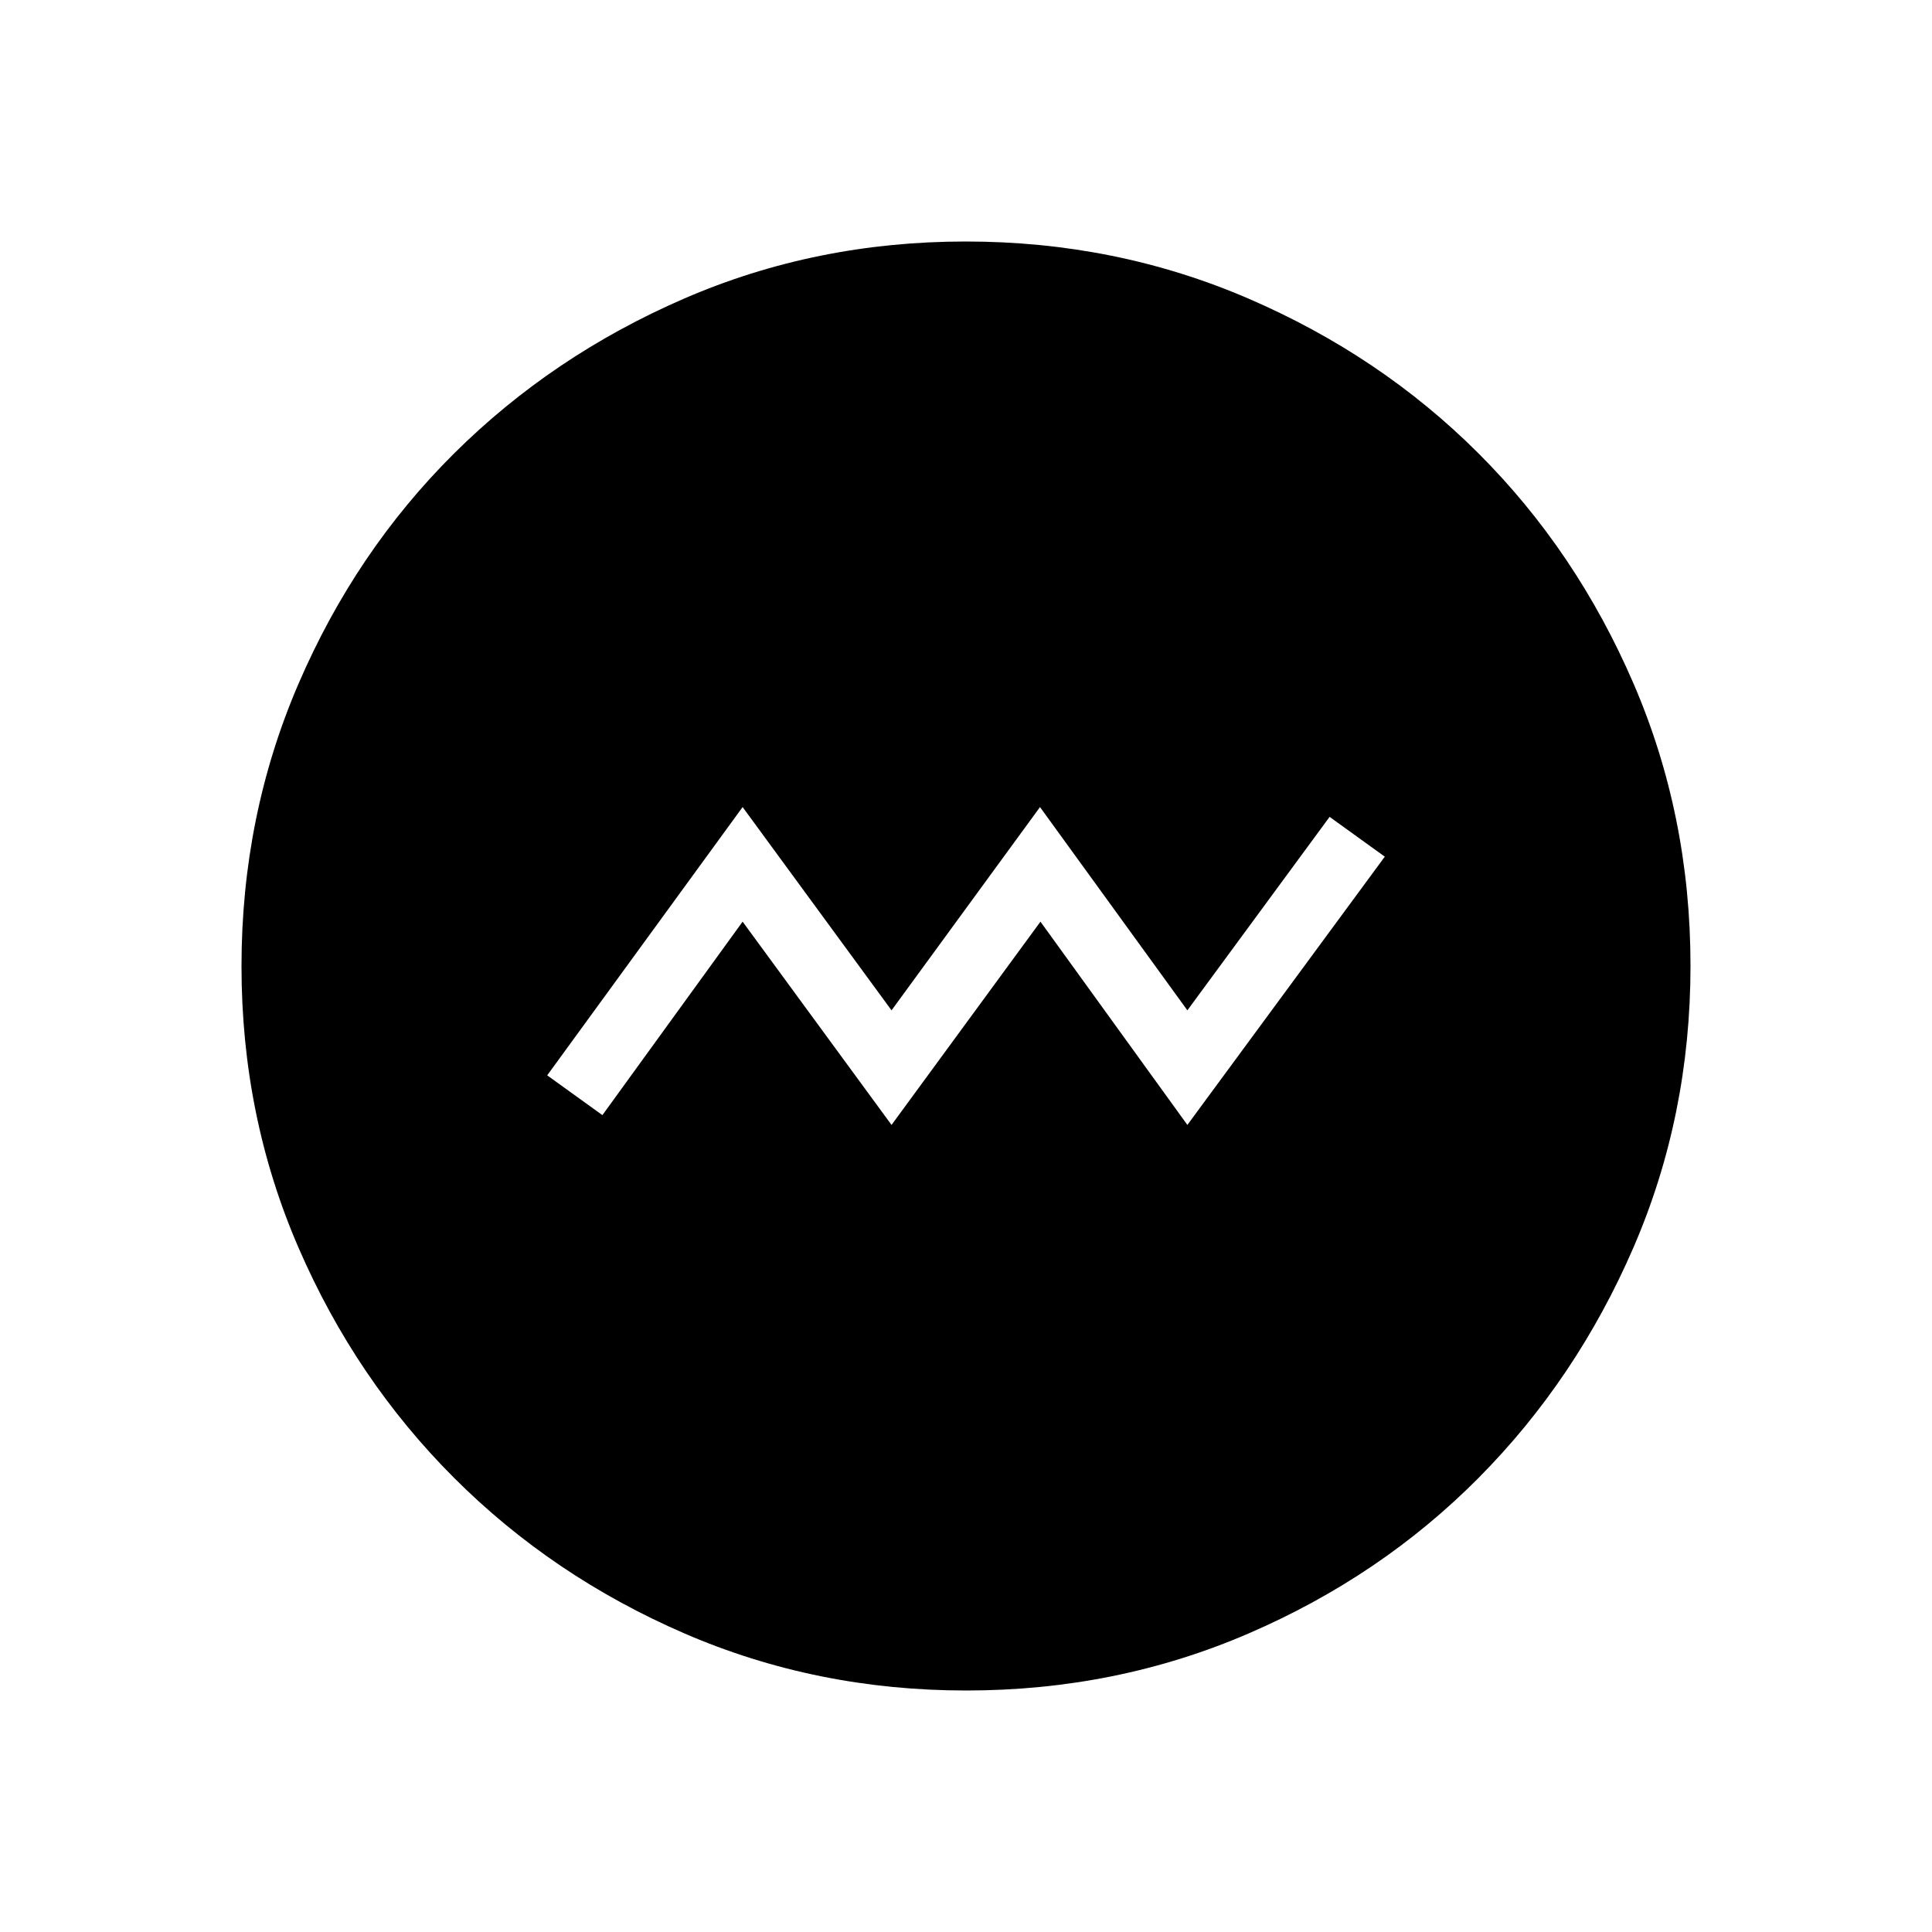 <svg xmlns="http://www.w3.org/2000/svg" height="40" viewBox="0 -960 960 960" width="40"><path d="m443-401.03 74-101 73 101 98.1-133.3-27.43-19.77L590-457.97l-73.23-101-73.77 101-74-101-97.1 133.3 27.43 19.77L369-502.03l74 101ZM480.13-120q-74.51 0-140-28.34-65.48-28.34-114.44-77.25-48.96-48.92-77.32-114.34Q120-405.35 120-479.87q0-74.67 28.34-140.41 28.34-65.73 77.25-114.36 48.92-48.63 114.34-76.99Q405.35-840 479.87-840q74.67 0 140.41 28.34 65.73 28.34 114.36 76.92 48.63 48.58 76.99 114.26Q840-554.81 840-480.13q0 74.51-28.34 140-28.34 65.48-76.92 114.44-48.58 48.96-114.26 77.32Q554.81-120 480.13-120Z"/></svg>